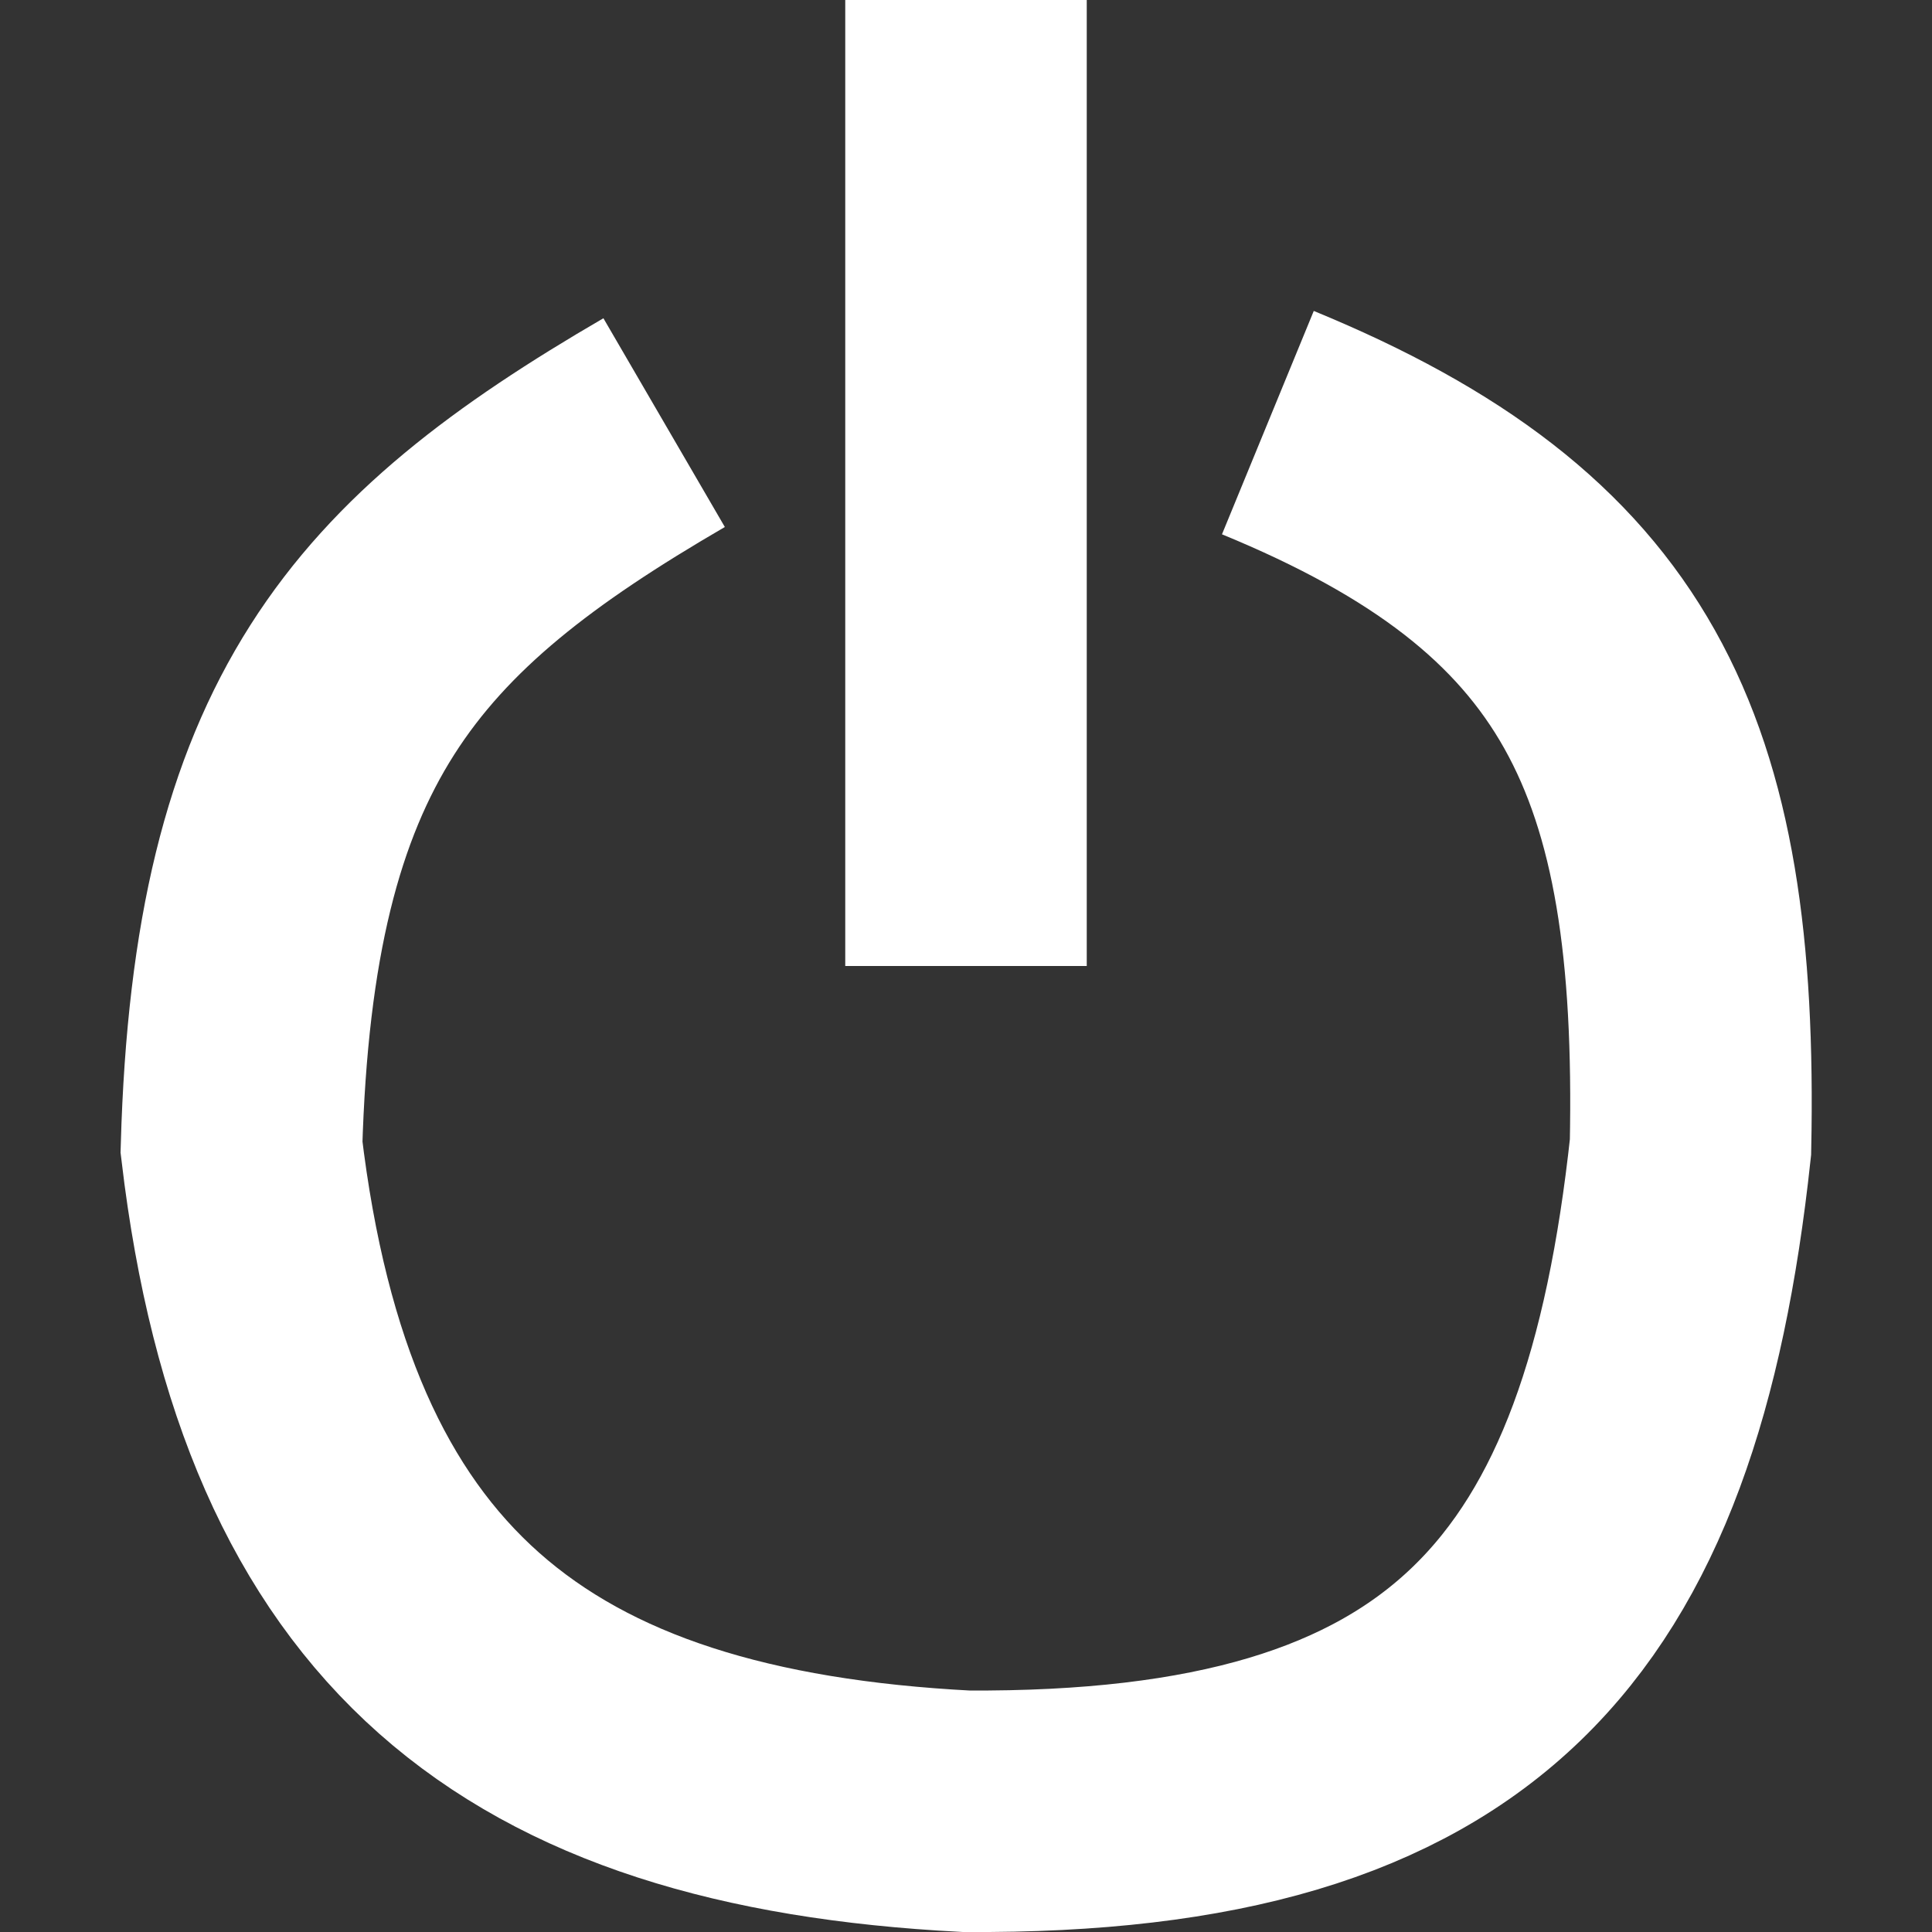 <svg width="16" height="16" viewBox="0 0 16 16" fill="none" xmlns="http://www.w3.org/2000/svg">
<rect x="0" y="0" width="16" height="16" fill="#333333" stroke="none"/>
<path d="M3.5 0C1.181 1.349 0.098 2.554 0 6C0.453 9.81 2.353 11.311 6 11.5C10.136 11.527 11.587 9.823 12 6C12.066 2.732 11.313 1.156 8.5 0" transform="translate(2 3.5)" stroke="white" stroke-width="2"/>
<path d="M0 0V8" transform="translate(8)" stroke="white" stroke-width="2"/>
</svg>
